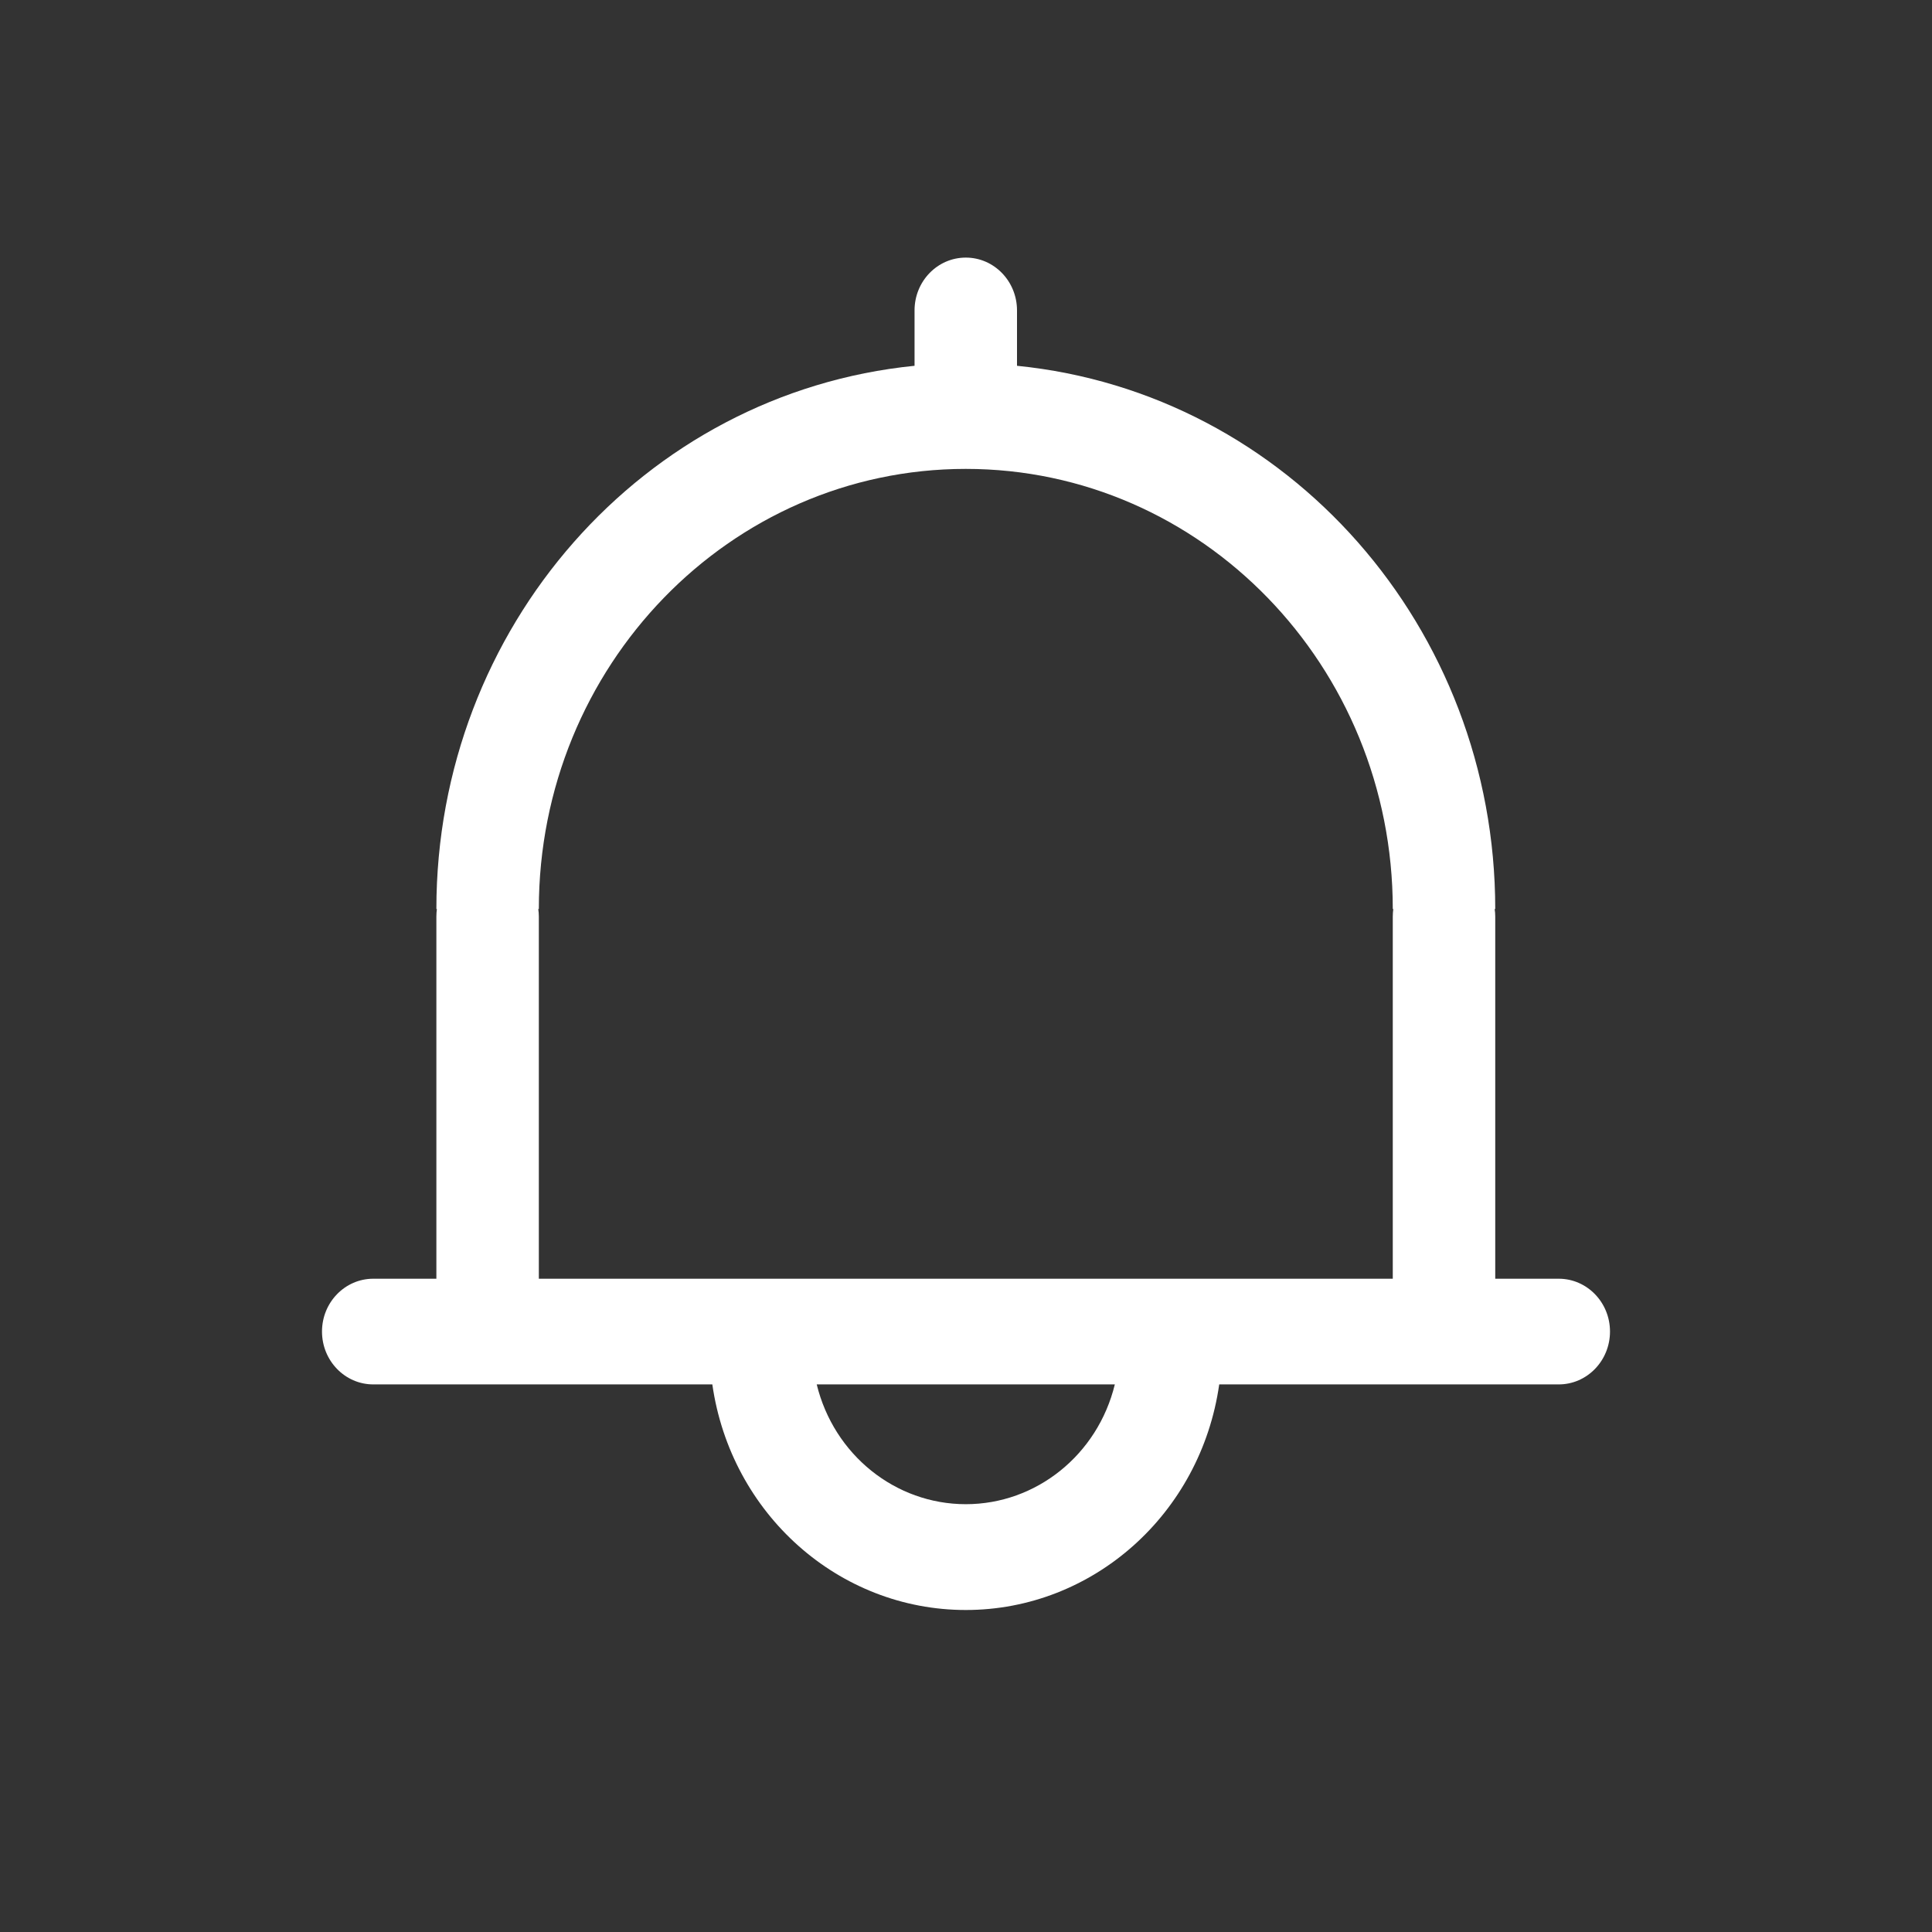 <svg xmlns="http://www.w3.org/2000/svg" xmlns:xlink="http://www.w3.org/1999/xlink" fill="none" version="1.1" width="30" height="30" viewBox="0 0 30 30"><rect x="0" y="0" width="30" height="30" fill="#333333" stroke="none"/><defs><clipPath id="master_svg0_159_14541"><rect x="0" y="0" width="30" height="30" rx="0"/></clipPath></defs><g clip-path="url(#master_svg0_159_14541)"><g><path d="M15.792,5.68C20.005,6.102,23.218,9.752,23.218,14.115L23.209,14.115C23.215,14.153,23.218,14.192,23.218,14.232L23.218,19.856L24.204,19.856C24.644,19.856,25,20.224,25,20.676C25,21.129,24.644,21.497,24.204,21.497L18.932,21.497C18.645,23.509,16.97,25,14.997,25C13.024,25,11.349,23.509,11.061,21.497L5.796,21.497C5.356,21.497,5,21.129,5,20.676C5,20.224,5.356,19.856,5.796,19.856L6.776,19.856L6.776,14.232C6.776,14.192,6.779,14.153,6.784,14.115L6.776,14.115C6.776,9.752,9.989,6.102,14.201,5.68L14.201,4.82C14.201,4.367,14.557,4,14.997,4C15.436,4,15.792,4.367,15.792,4.82L15.792,5.68ZM8.367,19.856L21.627,19.856L21.627,14.232C21.627,14.192,21.63,14.153,21.635,14.115L21.627,14.115C21.627,10.341,18.658,7.281,14.997,7.281C11.335,7.281,8.367,10.341,8.367,14.115L8.358,14.115C8.364,14.153,8.367,14.192,8.367,14.232L8.367,19.856ZM17.311,21.497L12.682,21.497C12.949,22.59,13.903,23.357,14.997,23.357C16.091,23.357,17.045,22.59,17.311,21.497Z" fill="#FFFFFF" fill-opacity="1"/></g></g></svg>